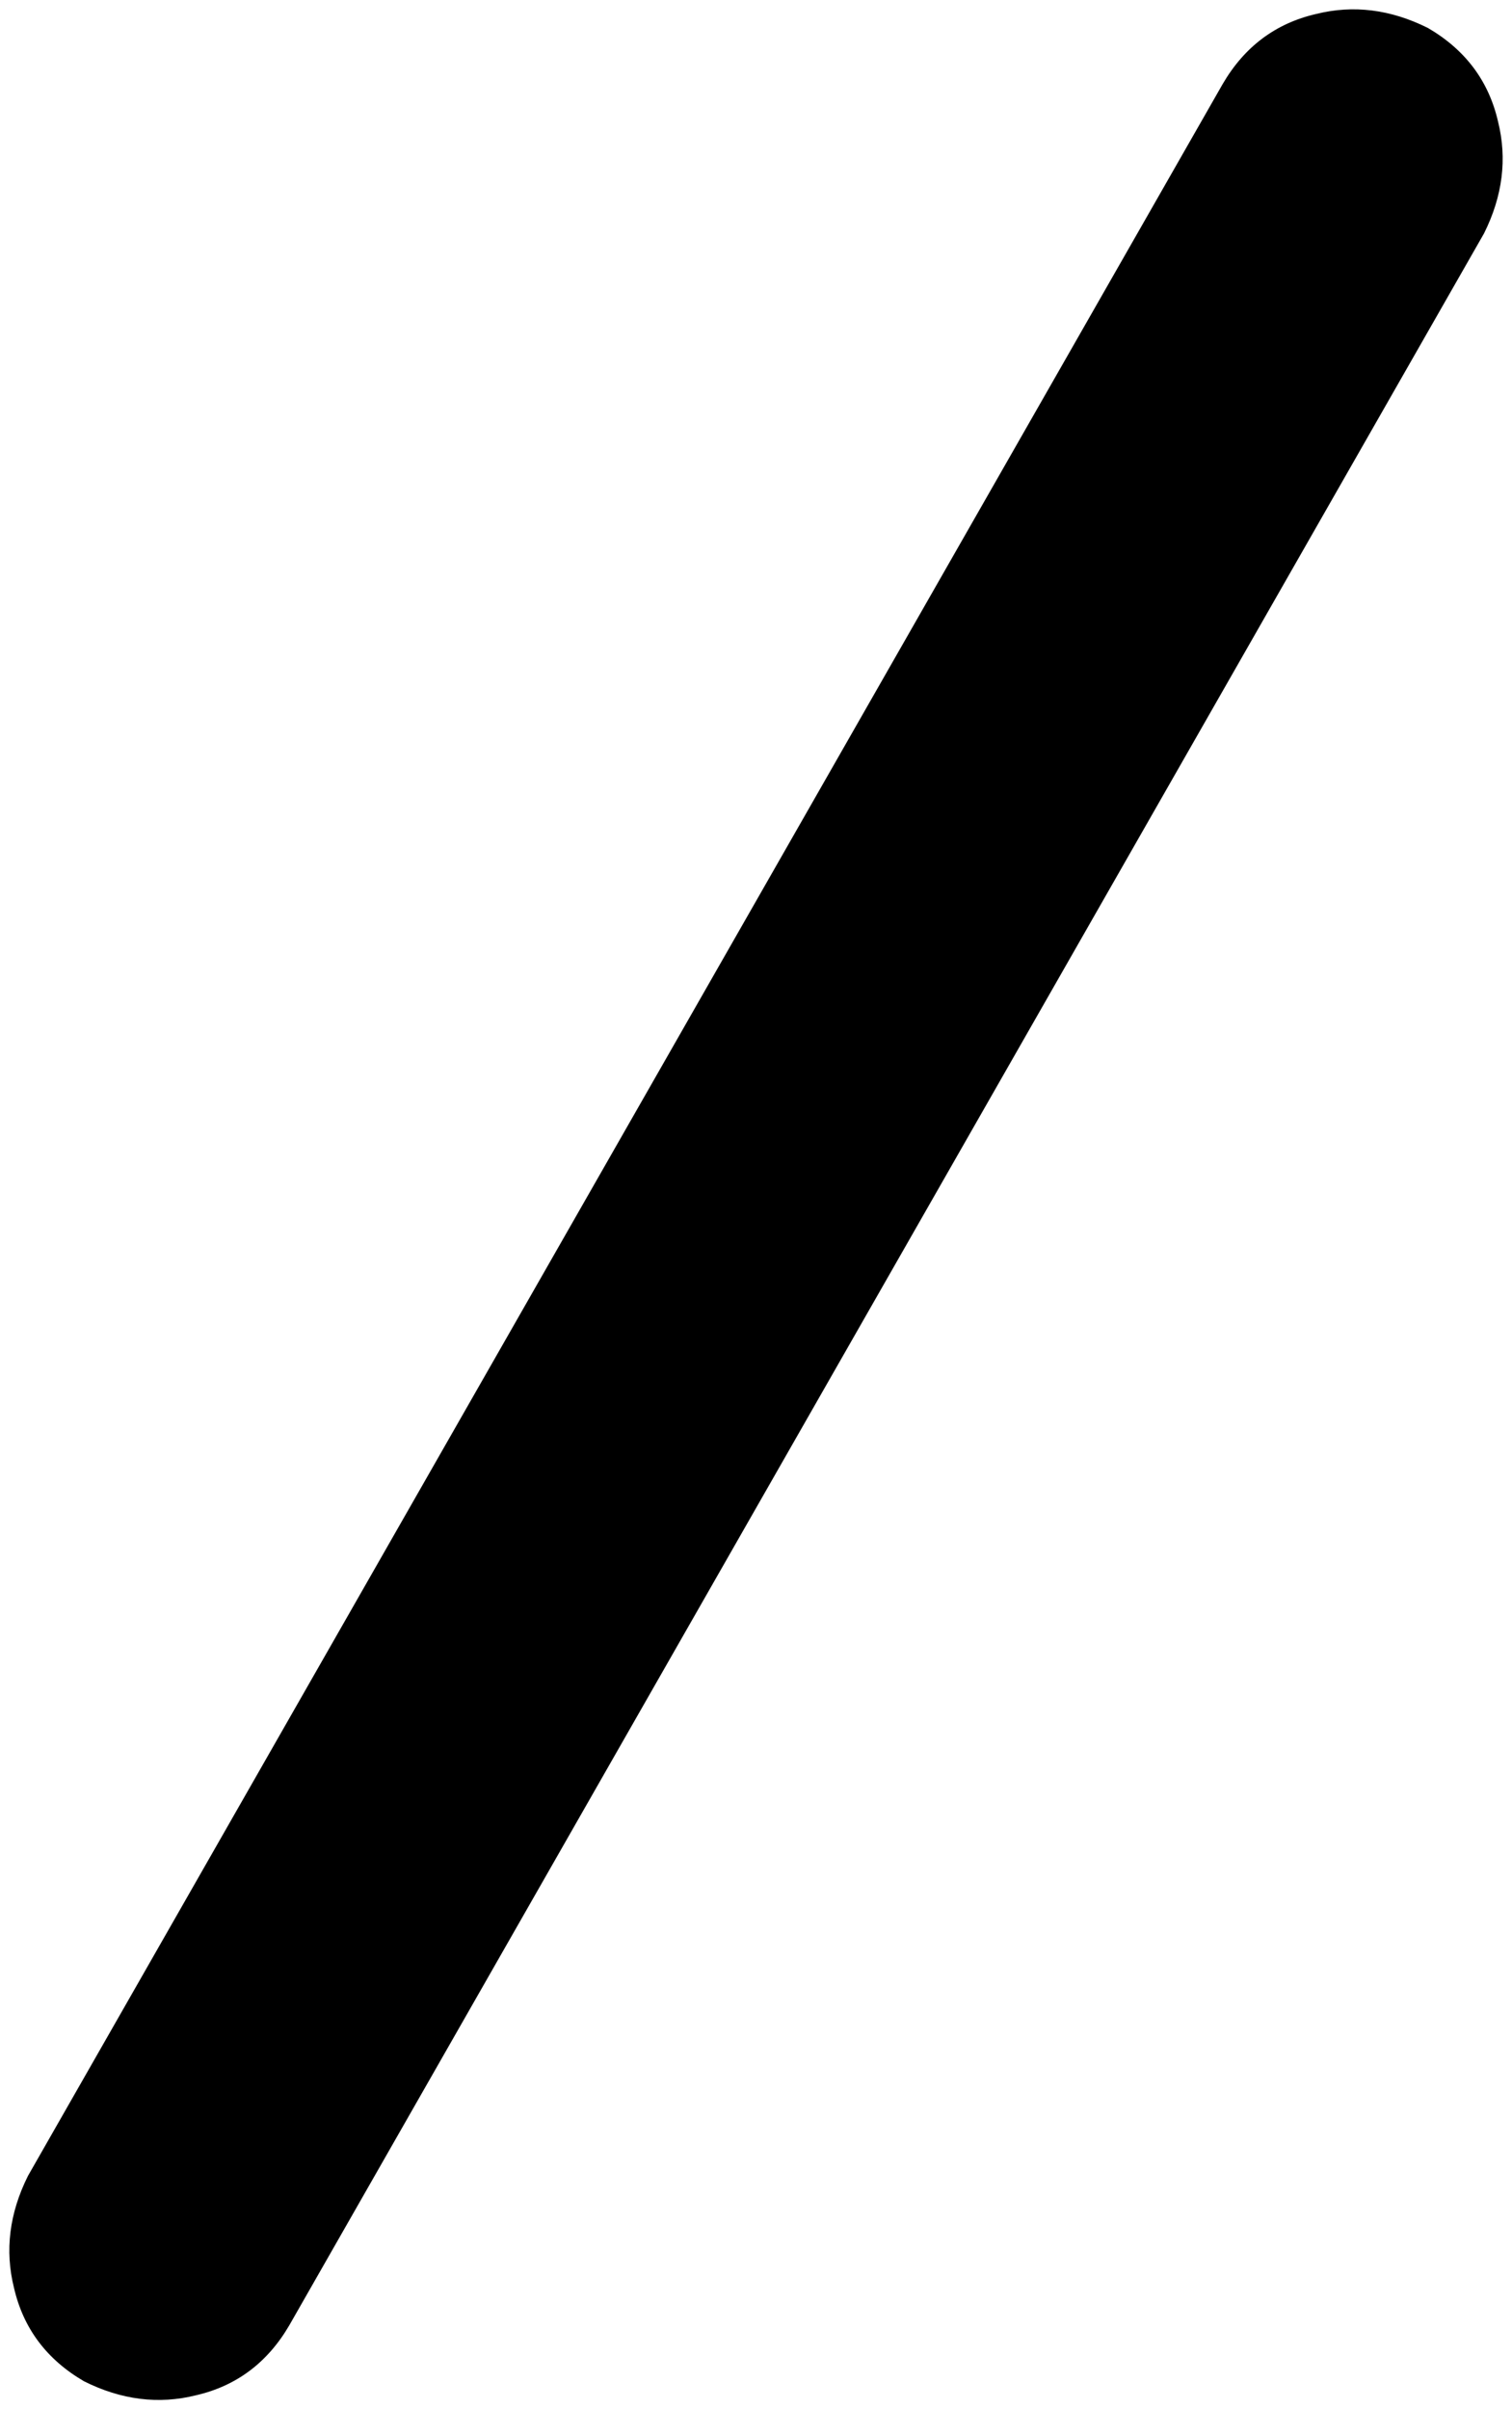 <svg viewBox="0 0 324 516">
  <path
    d="M 306 6 Q 318 13 321 26 L 321 26 Q 324 38 318 50 L 62 498 Q 55 510 42 513 Q 30 516 18 510 Q 6 503 3 490 Q 0 478 6 466 L 262 18 Q 269 6 282 3 Q 294 0 306 6 L 306 6 Z"
  />
</svg>